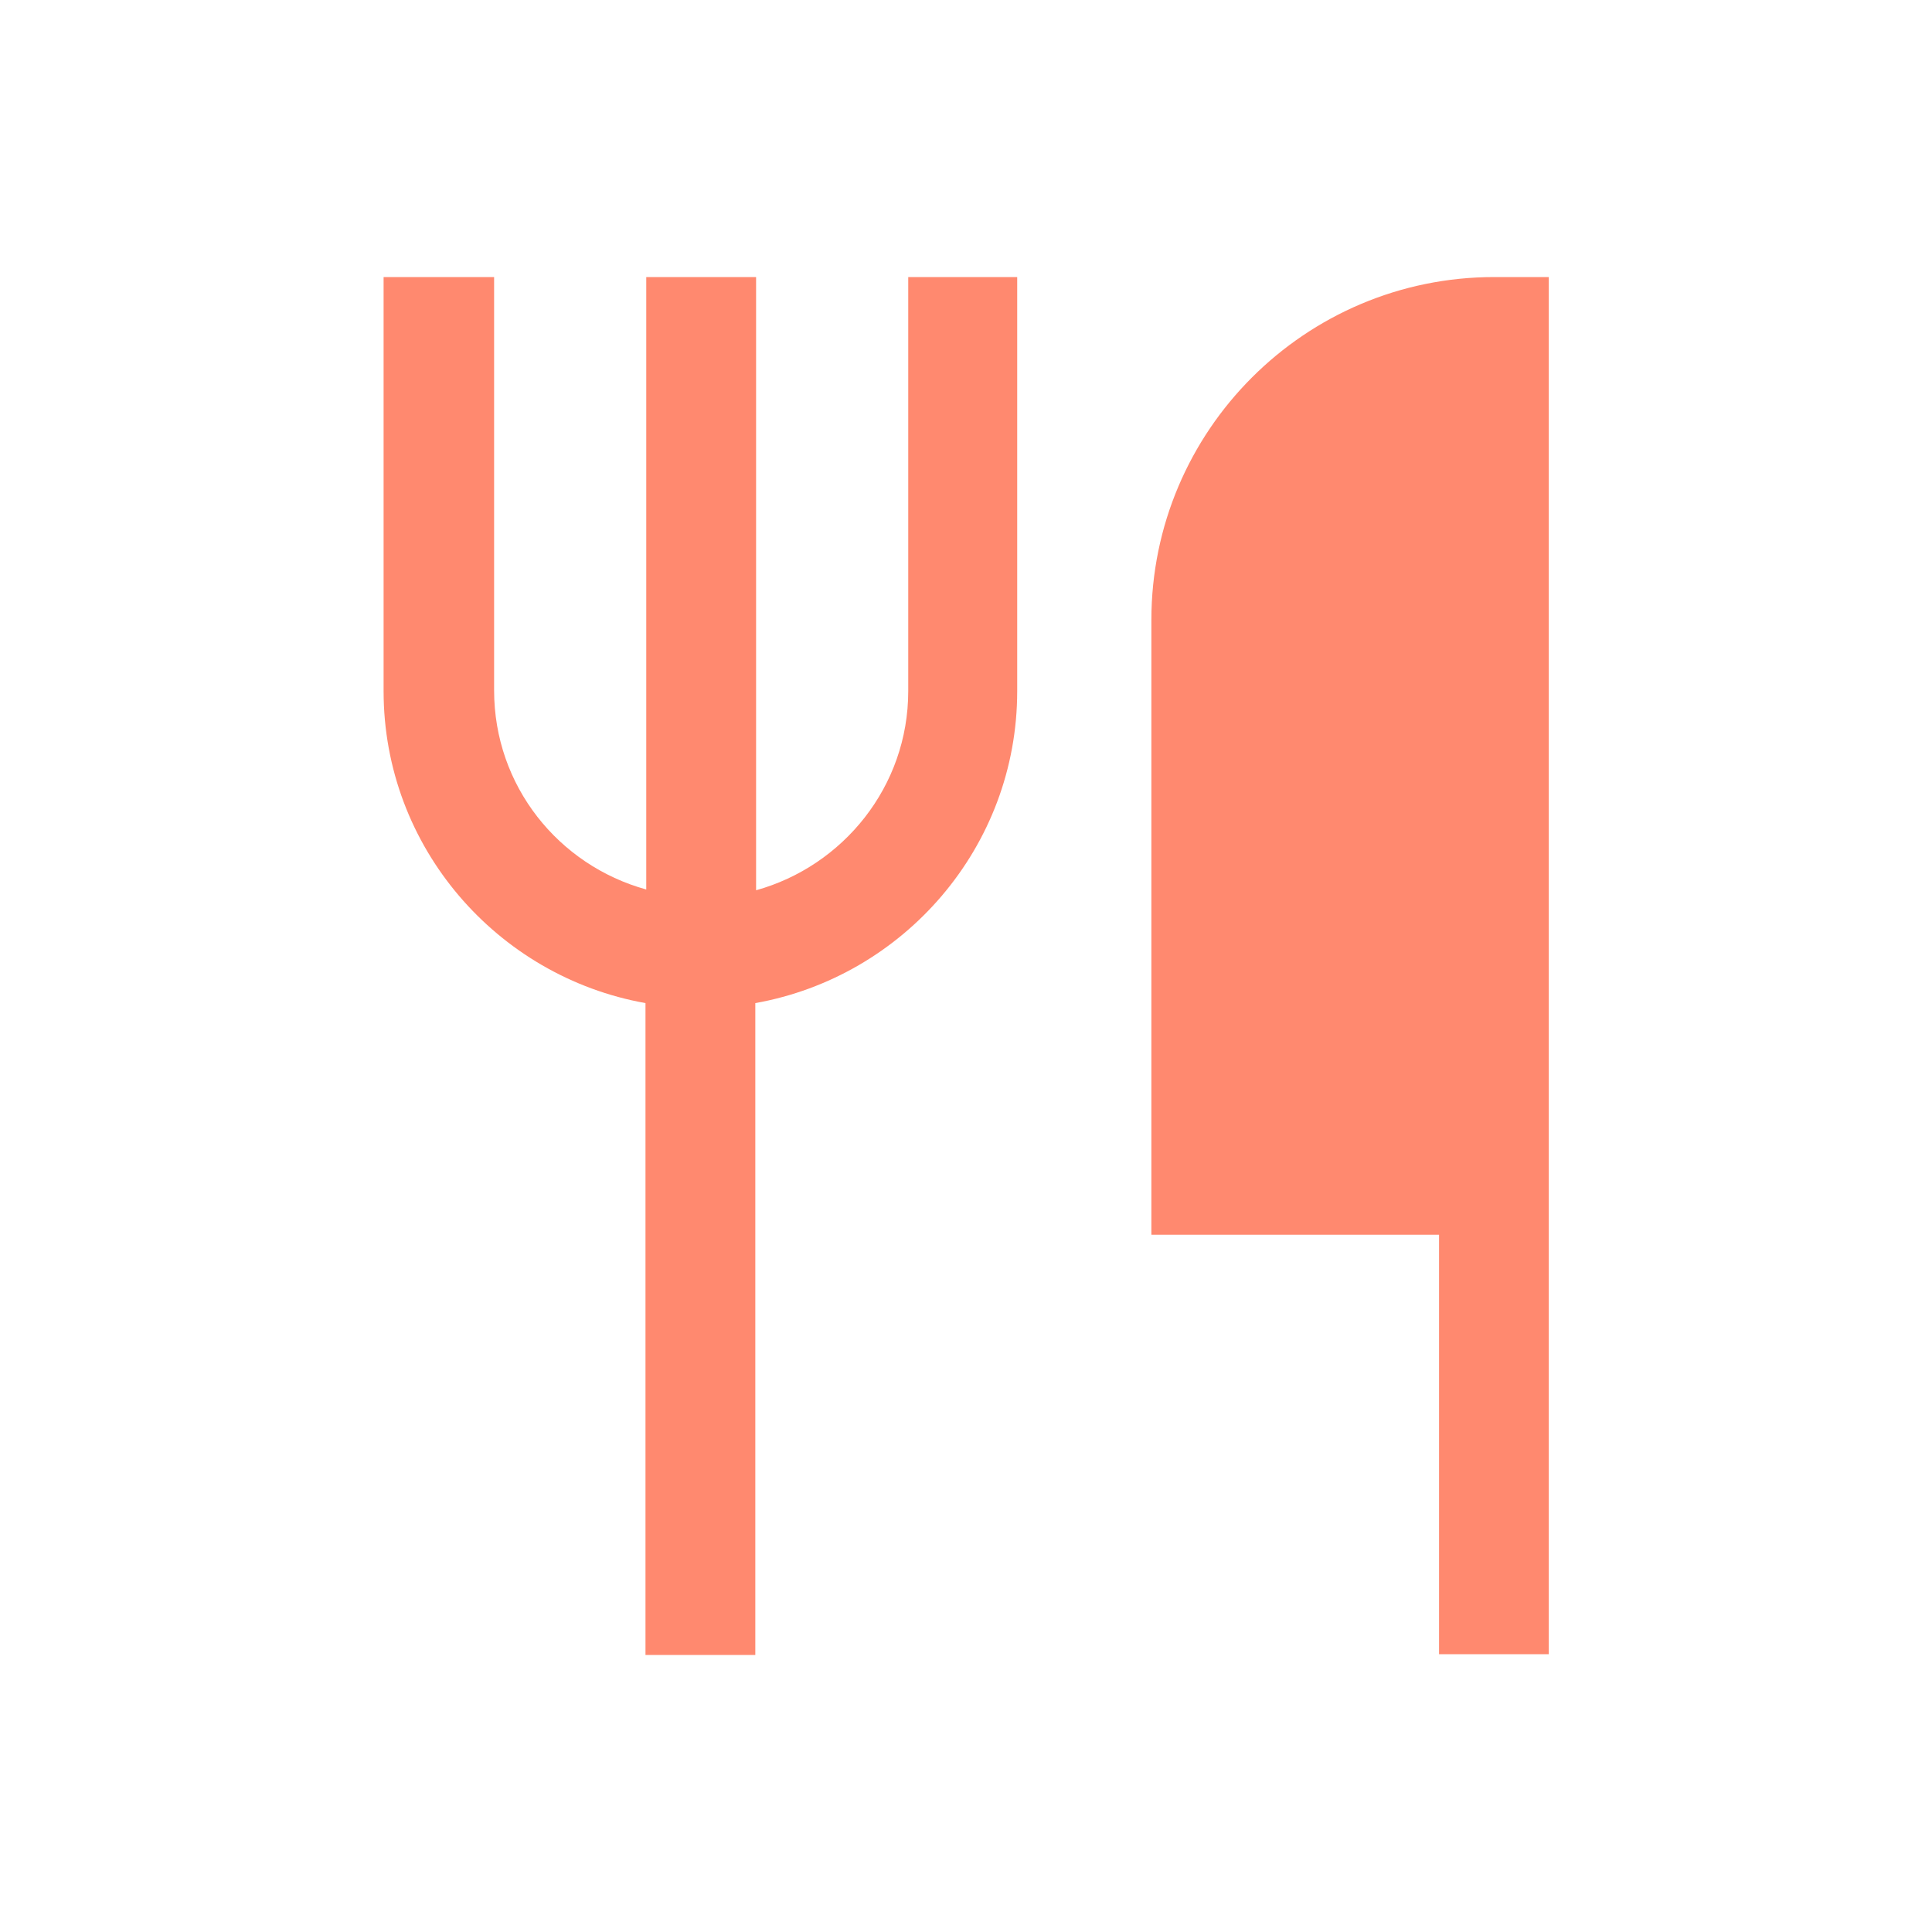 <svg width="20" height="20" viewBox="0 0 20 20" fill="none" xmlns="http://www.w3.org/2000/svg">
<path d="M15.469 2.868C13.51 2.868 11.919 4.459 11.919 6.418V12.782H14.897V17.124H16.033V2.868H15.461H15.469Z" fill="#FF896F"/>
<path d="M9.402 2.868V7.155C9.402 8.142 8.728 8.965 7.827 9.216V2.868H6.69V9.208C5.781 8.957 5.115 8.135 5.115 7.147V2.868H3.971V7.155C3.971 8.769 5.146 10.11 6.682 10.384V17.132H7.819V10.384C9.355 10.11 10.53 8.769 10.53 7.155V2.868H9.394H9.402Z" fill="#FF896F"/>
</svg>
